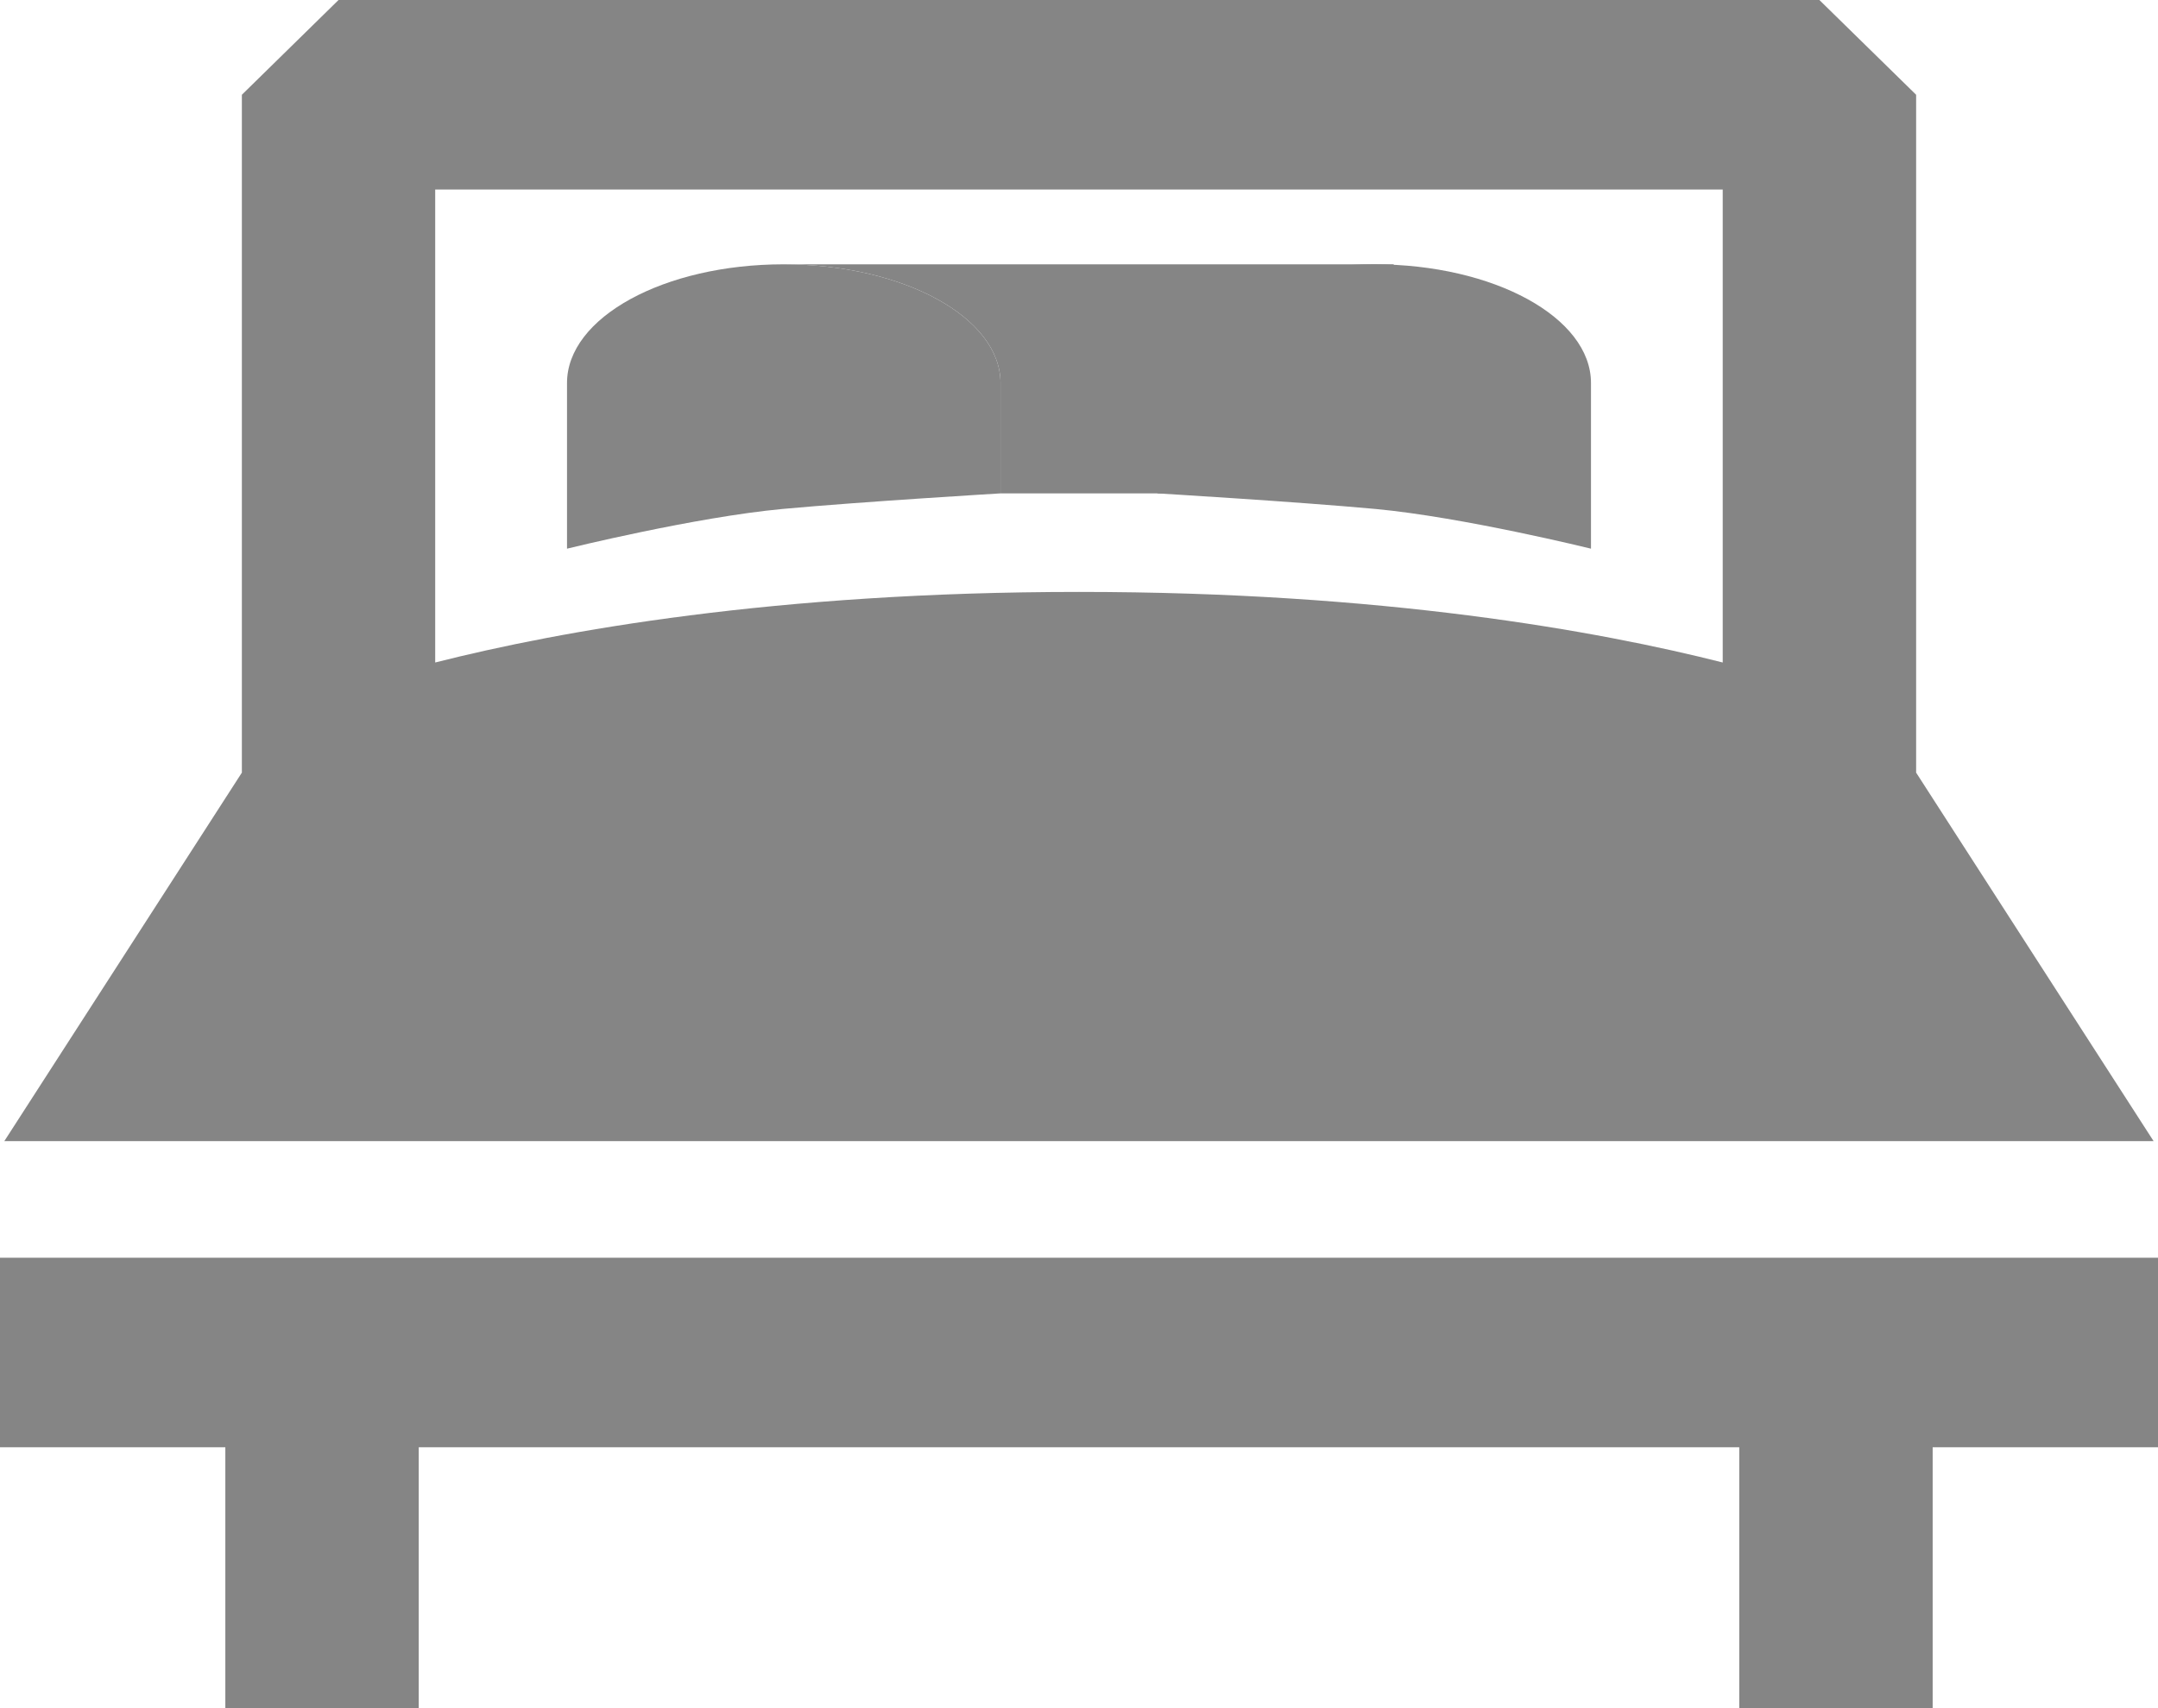 <svg width="24" height="19" viewBox="0 0 24 19" fill="none" xmlns="http://www.w3.org/2000/svg">
<g opacity="0.48">
<path d="M23.951 12.693L21.31 8.594V1.054L20.234 0H3.765L2.69 1.054V8.594L0.048 12.693H23.951ZM19.159 2.108V7.369C17.773 7.018 15.379 6.584 12 6.584C8.621 6.584 6.226 7.018 4.84 7.369V2.108H19.159Z" fill="black"/>
<path d="M0 13.99V16.098H2.506V19H4.657V16.098H19.343V19H21.494V16.098H24V13.99H0Z" fill="black"/>
<path d="M11.127 5.488V4.26C11.127 3.531 10.048 2.94 8.716 2.94C7.385 2.94 6.306 3.531 6.306 4.26V6.103C6.306 6.103 7.728 5.752 8.705 5.661C9.585 5.58 11.127 5.488 11.127 5.488Z" fill="black"/>
<path d="M11.127 4.26V5.488H15.5V2.94H8.716C10.048 2.94 11.127 3.531 11.127 4.26Z" fill="black"/>
<path d="M17.694 6.103V4.26C17.694 3.531 16.614 2.94 15.283 2.94C13.951 2.94 12.872 3.531 12.872 4.26V5.488C12.872 5.488 14.414 5.58 15.294 5.661C16.272 5.752 17.694 6.103 17.694 6.103Z" fill="black"/>
</g>
</svg>
